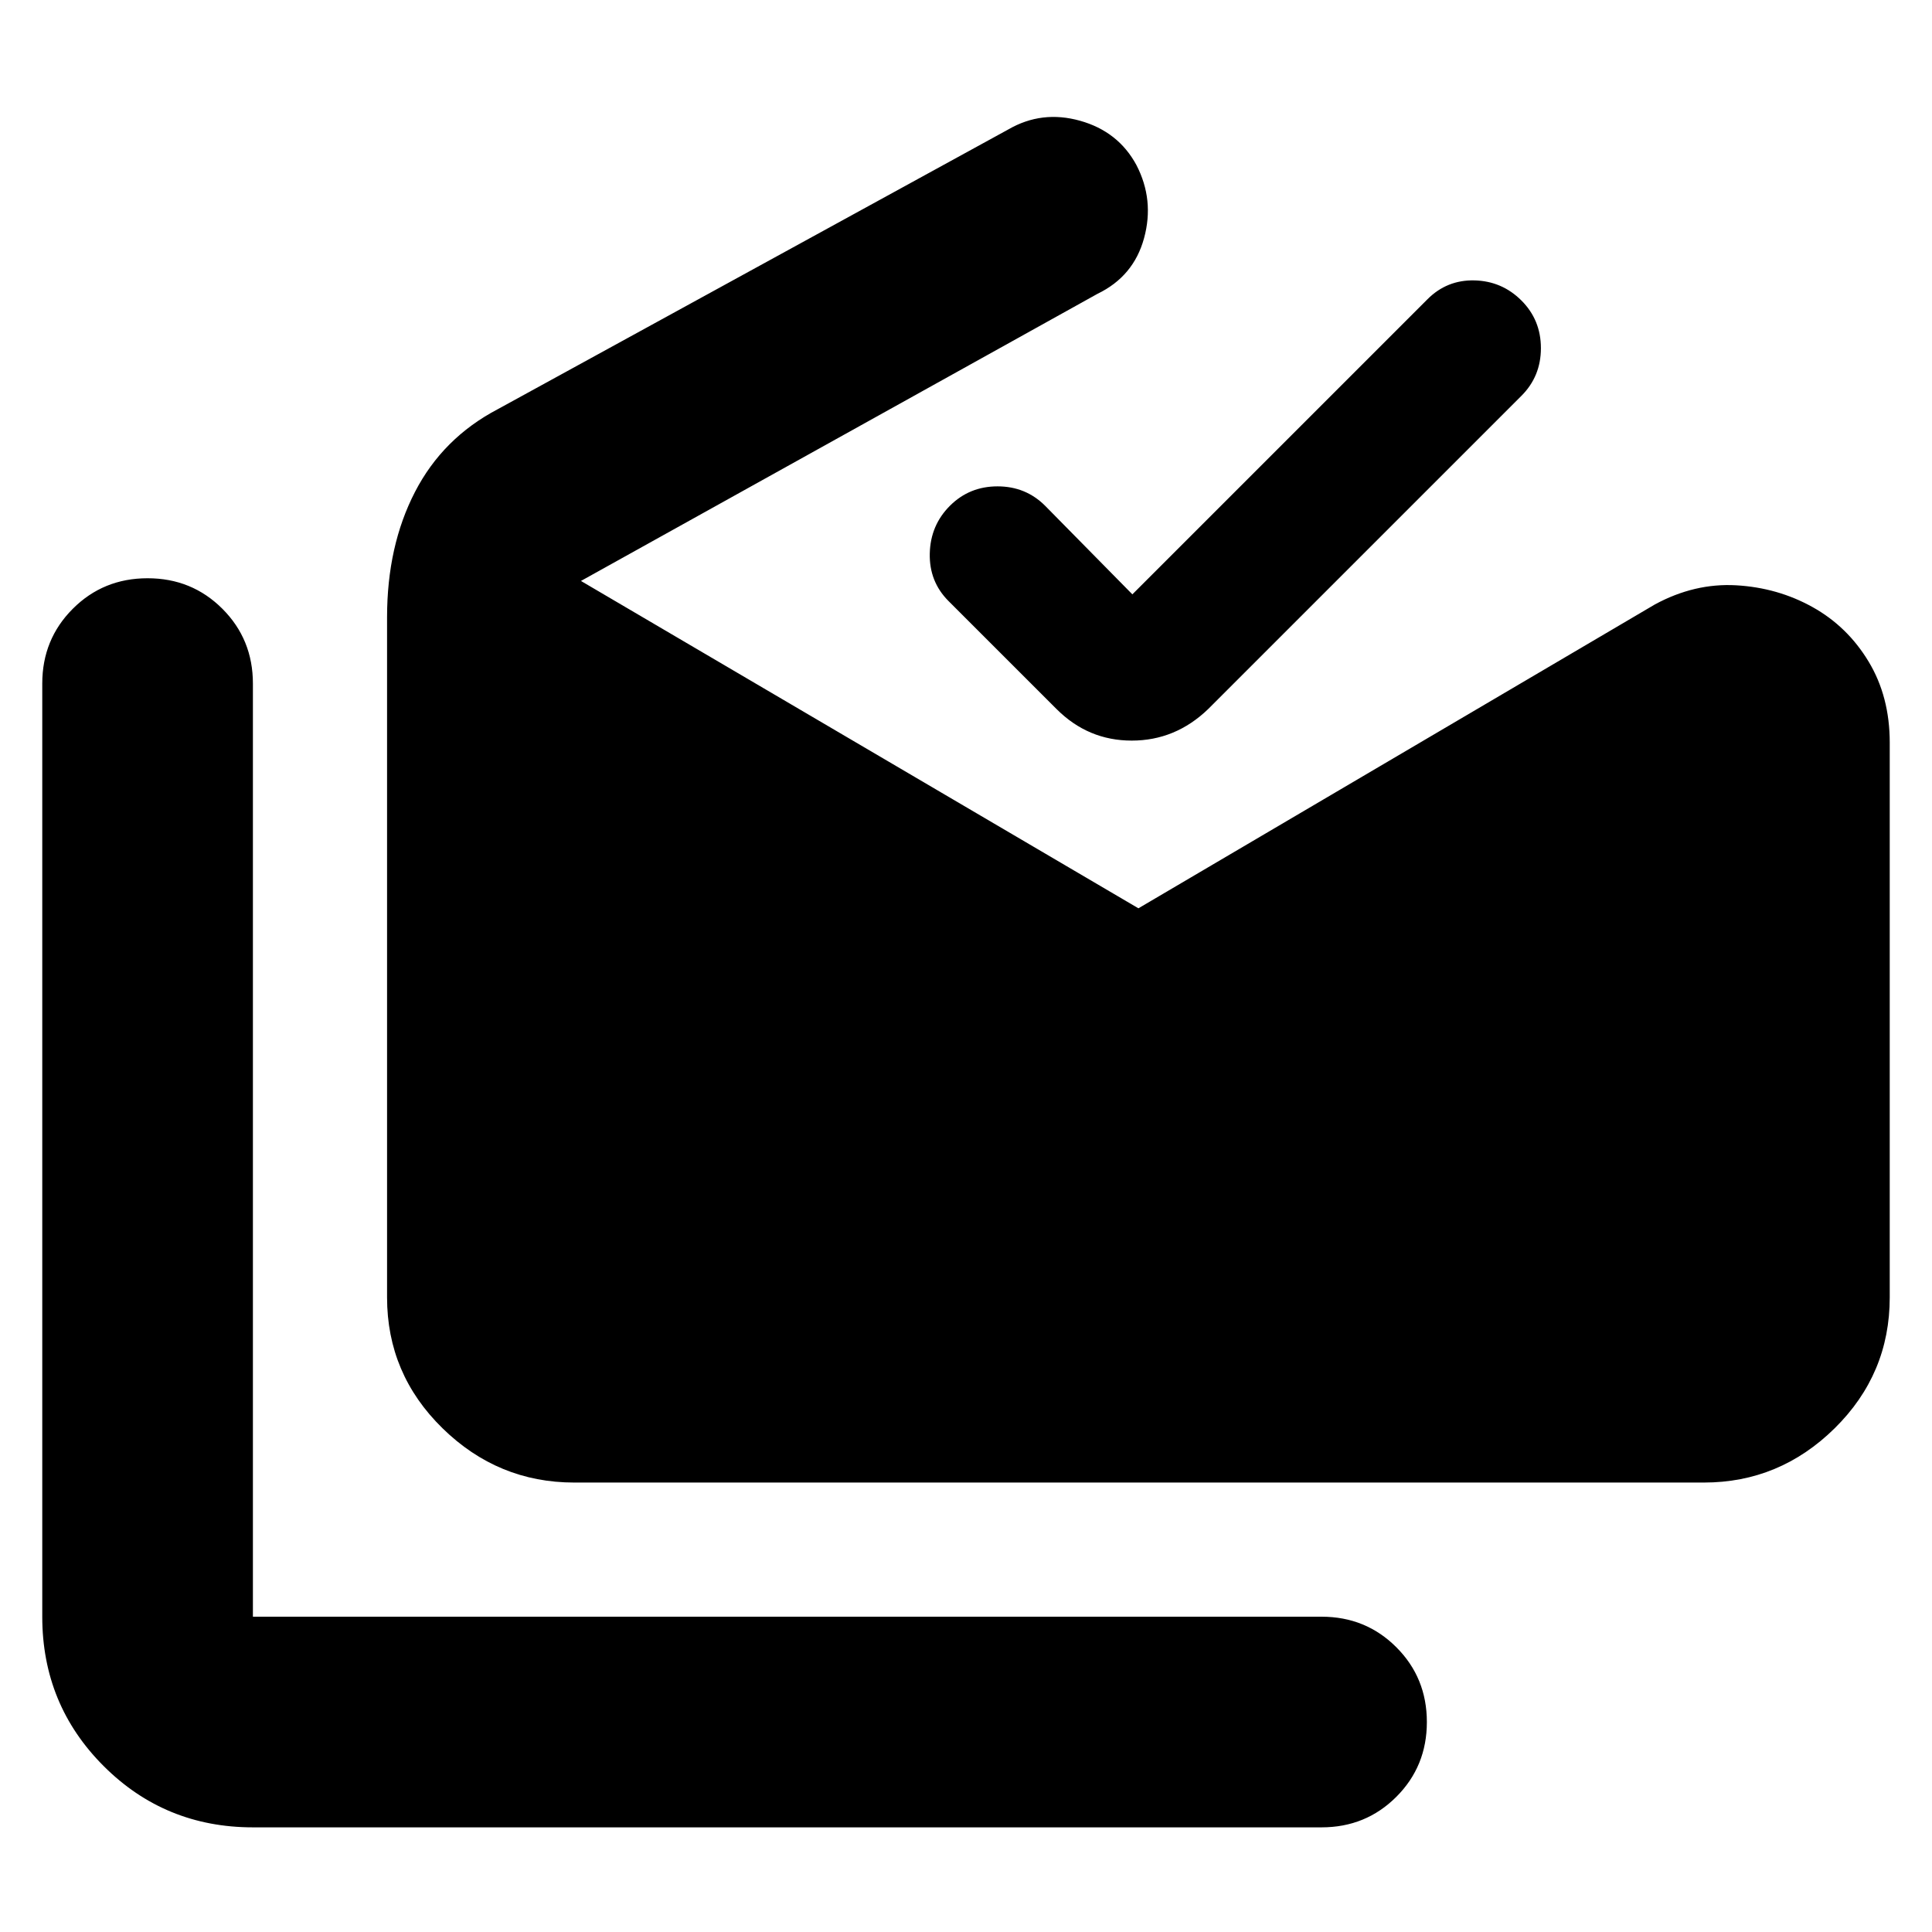 <svg xmlns="http://www.w3.org/2000/svg" height="40" viewBox="0 -960 960 960" width="40"><path d="M125.67-52q-43.7 0-74.19-30.48Q21-112.97 21-156.67v-463.66q0-22 15.17-37.17 15.16-15.17 37.16-15.17 22 0 37.17 15.17 15.17 15.17 15.17 37.17v463.66h531q22 0 37.16 15.17Q709-126.33 709-104.33t-15.17 37.16Q678.67-52 656.67-52h-531Zm159.66-171.33q-37.86 0-65.43-26.96-27.57-26.97-27.57-65.04v-338q0-35.34 13.84-62.17 13.83-26.83 41.16-41.17l253.67-139q16.67-9.66 35.67-4.33t28 22q9 17.33 3.81 36.33-5.18 19-23.15 27.67L288.67-671.33l277 162.66 256.66-151q19.67-10.66 40.34-9.5 20.66 1.17 38 10.84 17.33 9.66 27.83 27.07Q939-613.86 939-591v275.67q0 38.07-27.37 65.04-27.38 26.96-64.96 26.96H285.33Zm277.34-441.34 146.66-146.66q9.67-9.67 23.34-9.34 13.66.34 23.33 10 9.67 9.67 9.67 23.67 0 14-9.67 23.67L600.33-607.67Q584.06-592 562.36-592q-21.69 0-37.36-15.67l-53.67-53.66Q461.67-671 462-685q.33-14 10-23.67 9.67-9.66 23.67-9.66 14 0 23.66 9.66l43.34 44Z"/></svg>